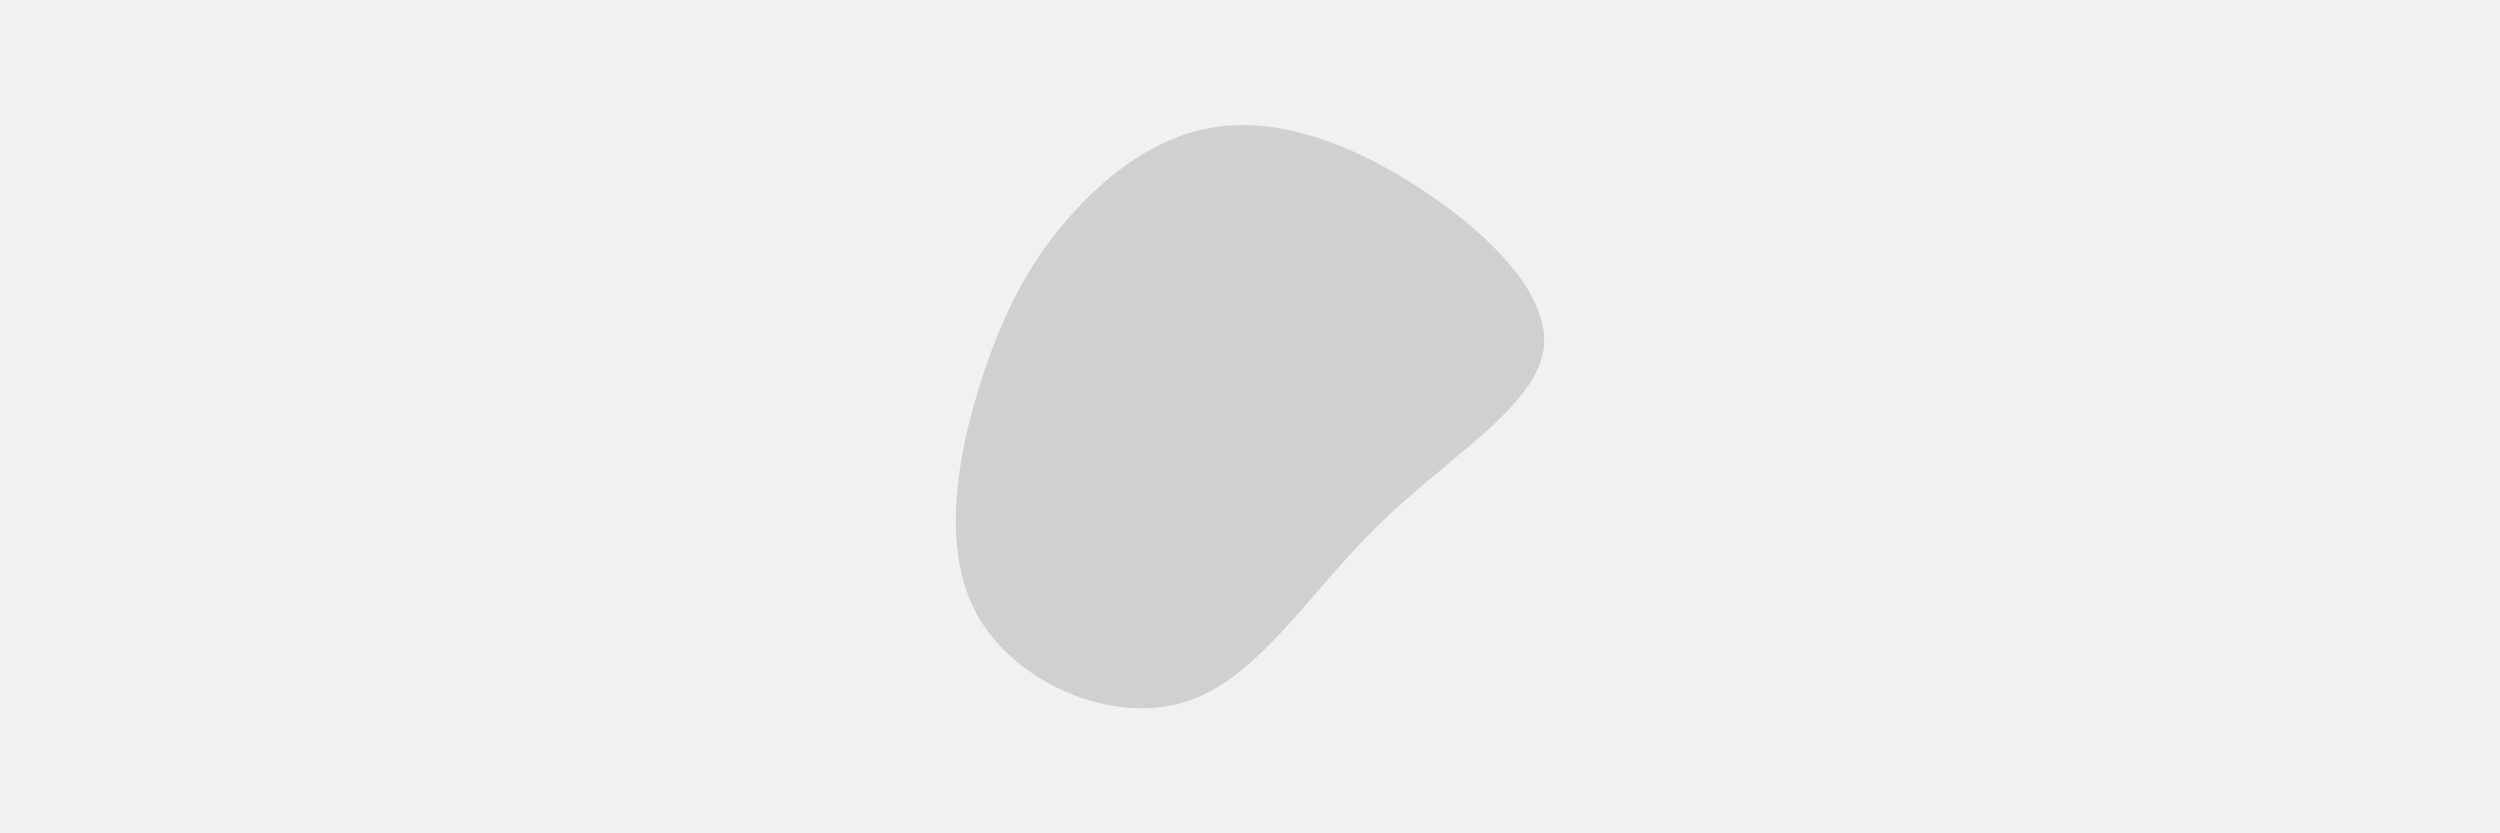 <svg id="visual" viewBox="0 0 900 300" width="900" height="300" xmlns="http://www.w3.org/2000/svg" xmlns:xlink="http://www.w3.org/1999/xlink" version="1.1"><rect x="0" y="0" width="900" height="300" fill="#f1f1f1"></rect><g transform="translate(434.698 128.43)"><path d="M72.6 -63.1C97.6 -47.6 123.8 -23.8 121 -2.8C118.1 18.1 86.3 36.3 61.3 60.8C36.3 85.3 18.1 116.1 -8.1 124.3C-34.4 132.4 -68.8 117.8 -82.7 93.3C-96.5 68.8 -89.7 34.4 -81.4 8.4C-73 -17.7 -63 -35.4 -49.2 -50.9C-35.4 -66.4 -17.7 -79.7 3.1 -82.7C23.8 -85.8 47.6 -78.6 72.6 -63.1" fill="#d0d0d0"></path></g></svg>